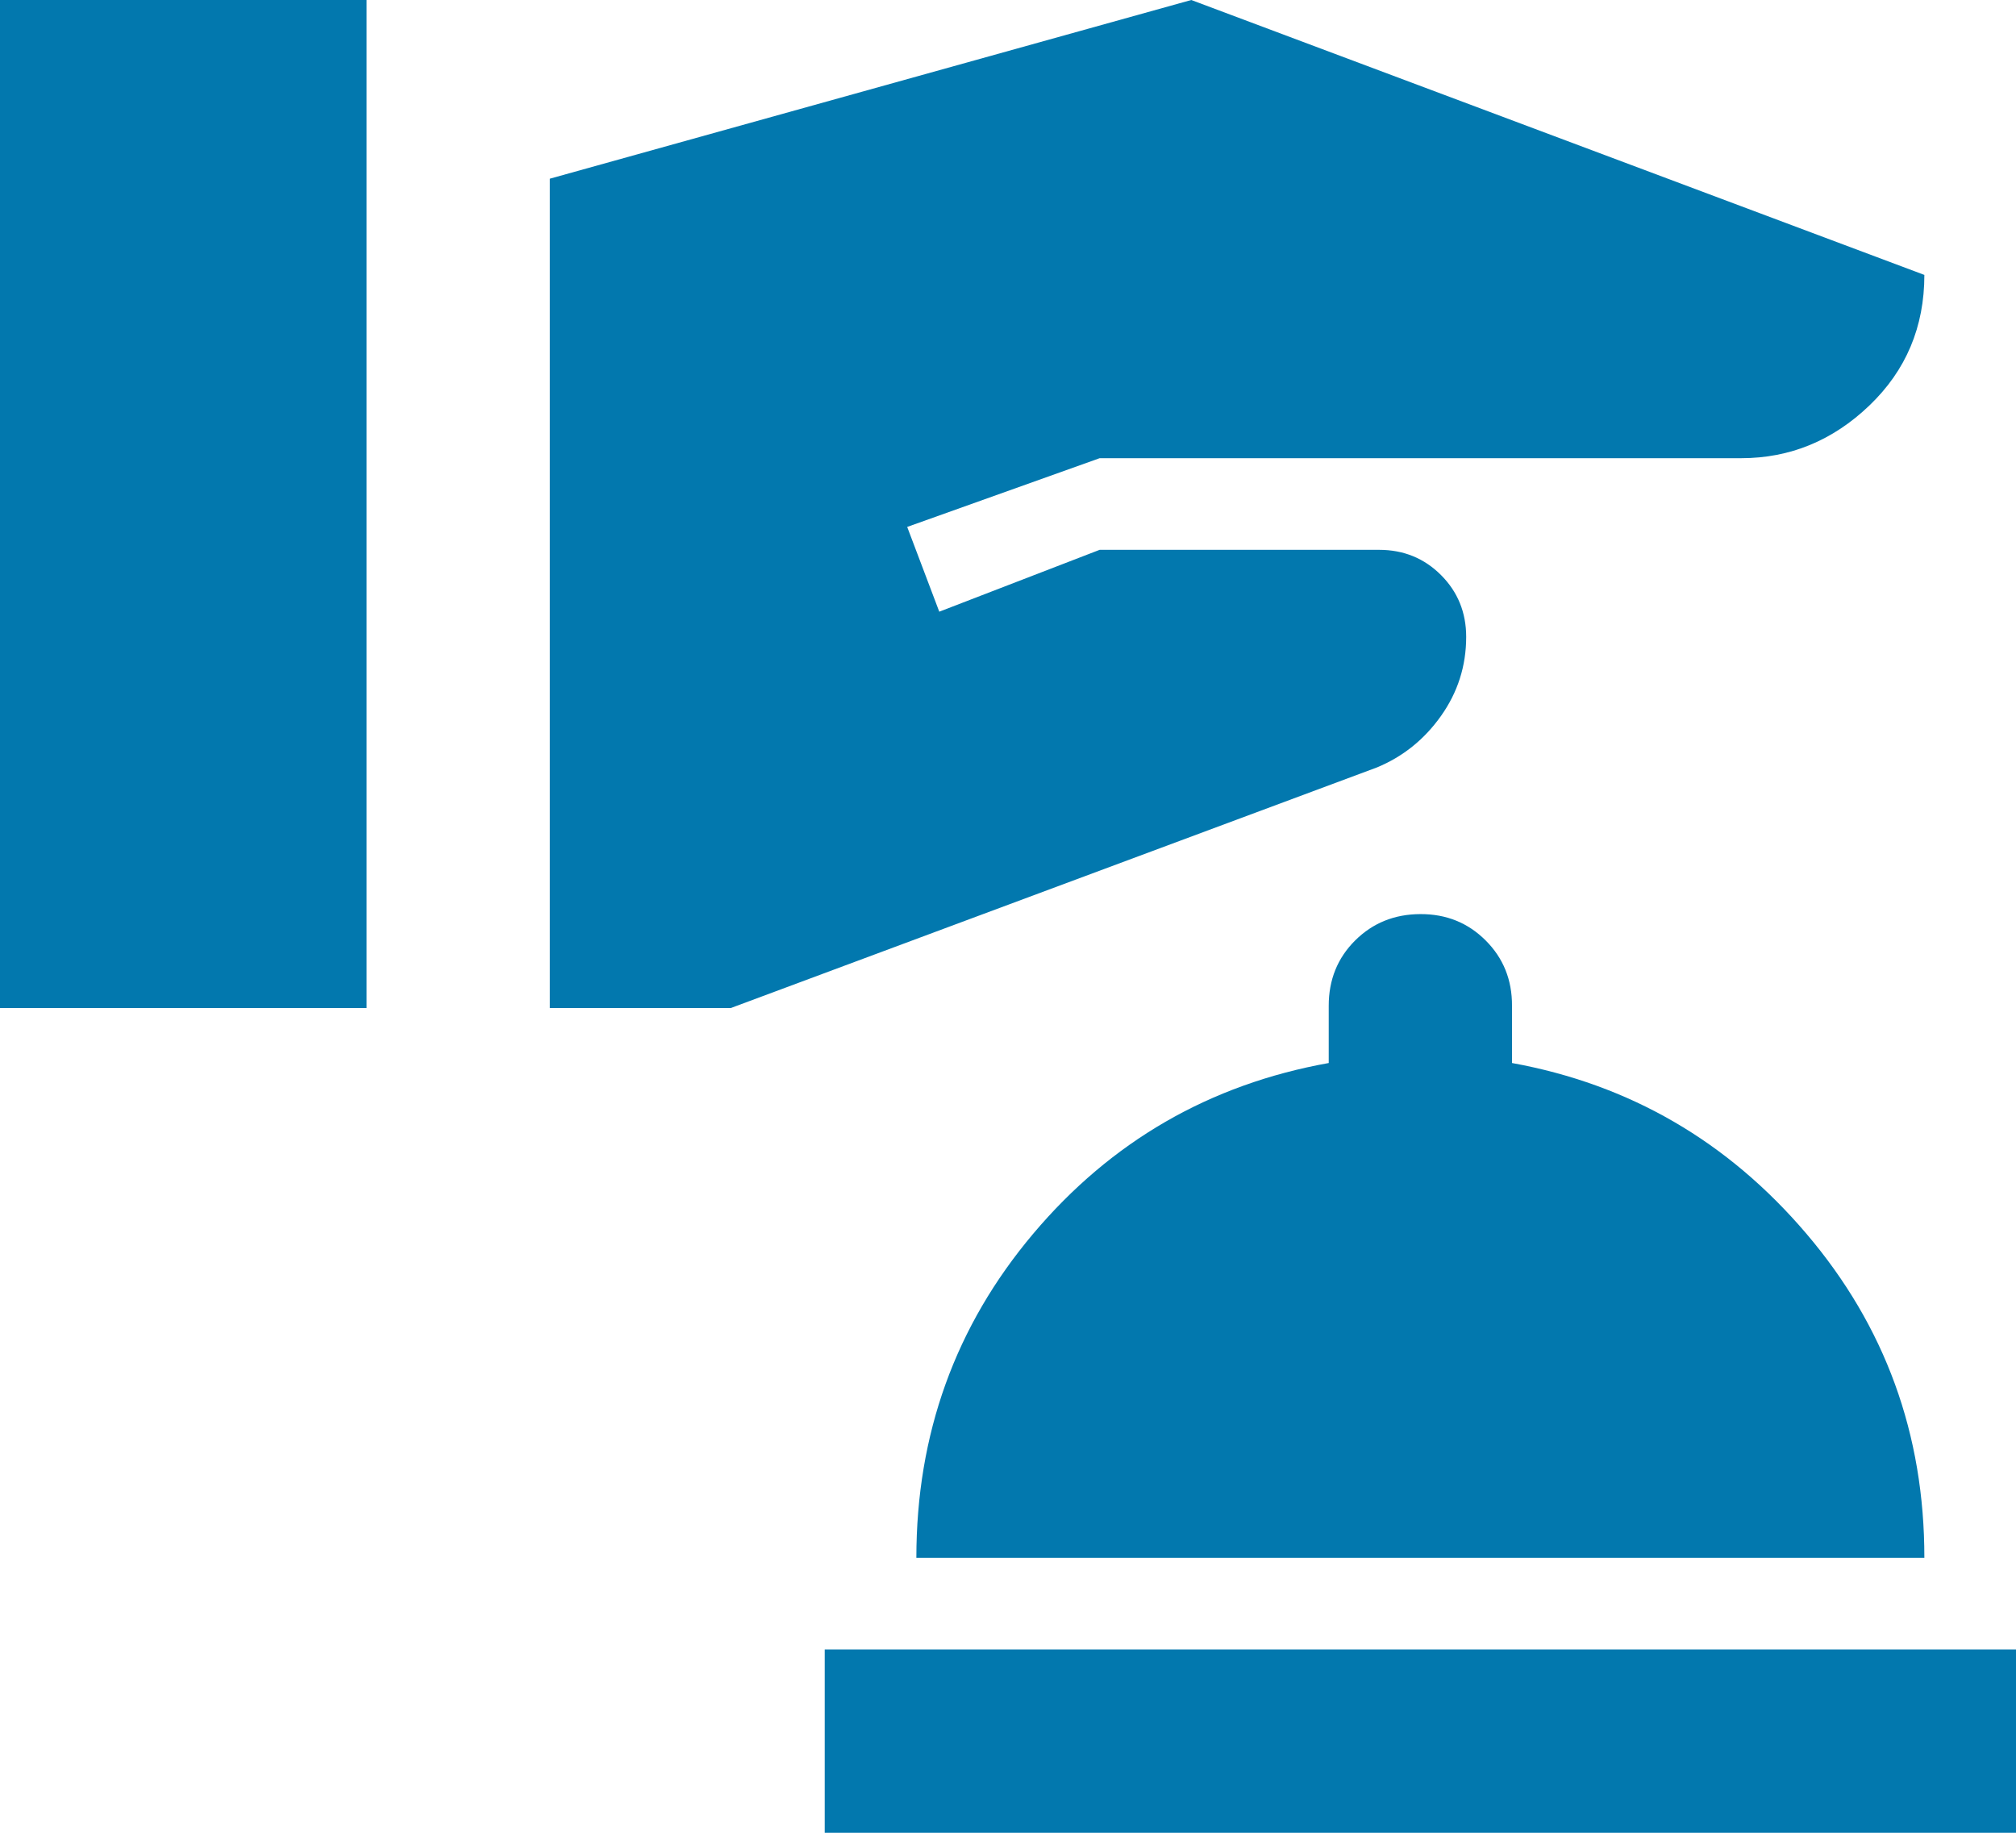 <svg width="22" height="20" viewBox="0 0 22 20" fill="none" xmlns="http://www.w3.org/2000/svg">
<path d="M9 20V18H22V20H9ZM10 17C10 15.65 10.425 14.471 11.275 13.463C12.125 12.455 13.2 11.834 14.5 11.6V10.975C14.5 10.692 14.596 10.454 14.788 10.263C14.98 10.072 15.217 9.976 15.5 9.975C15.783 9.974 16.02 10.07 16.213 10.263C16.406 10.456 16.501 10.693 16.5 10.975V11.6C17.783 11.833 18.854 12.454 19.713 13.463C20.572 14.472 21.001 15.651 21 17H10ZM0 11H4V0H0V11ZM6 11H7.975L15.025 8.375C15.308 8.258 15.542 8.071 15.725 7.813C15.908 7.555 16 7.267 16 6.95C16 6.683 15.908 6.458 15.725 6.275C15.542 6.092 15.317 6 15.05 6H12L10.25 6.675L9.9 5.75L12 5H19C19.533 5 20 4.808 20.4 4.425C20.8 4.042 21 3.567 21 3L13 0L6 1.95V11Z" fill="#0278AE"/>
</svg>
